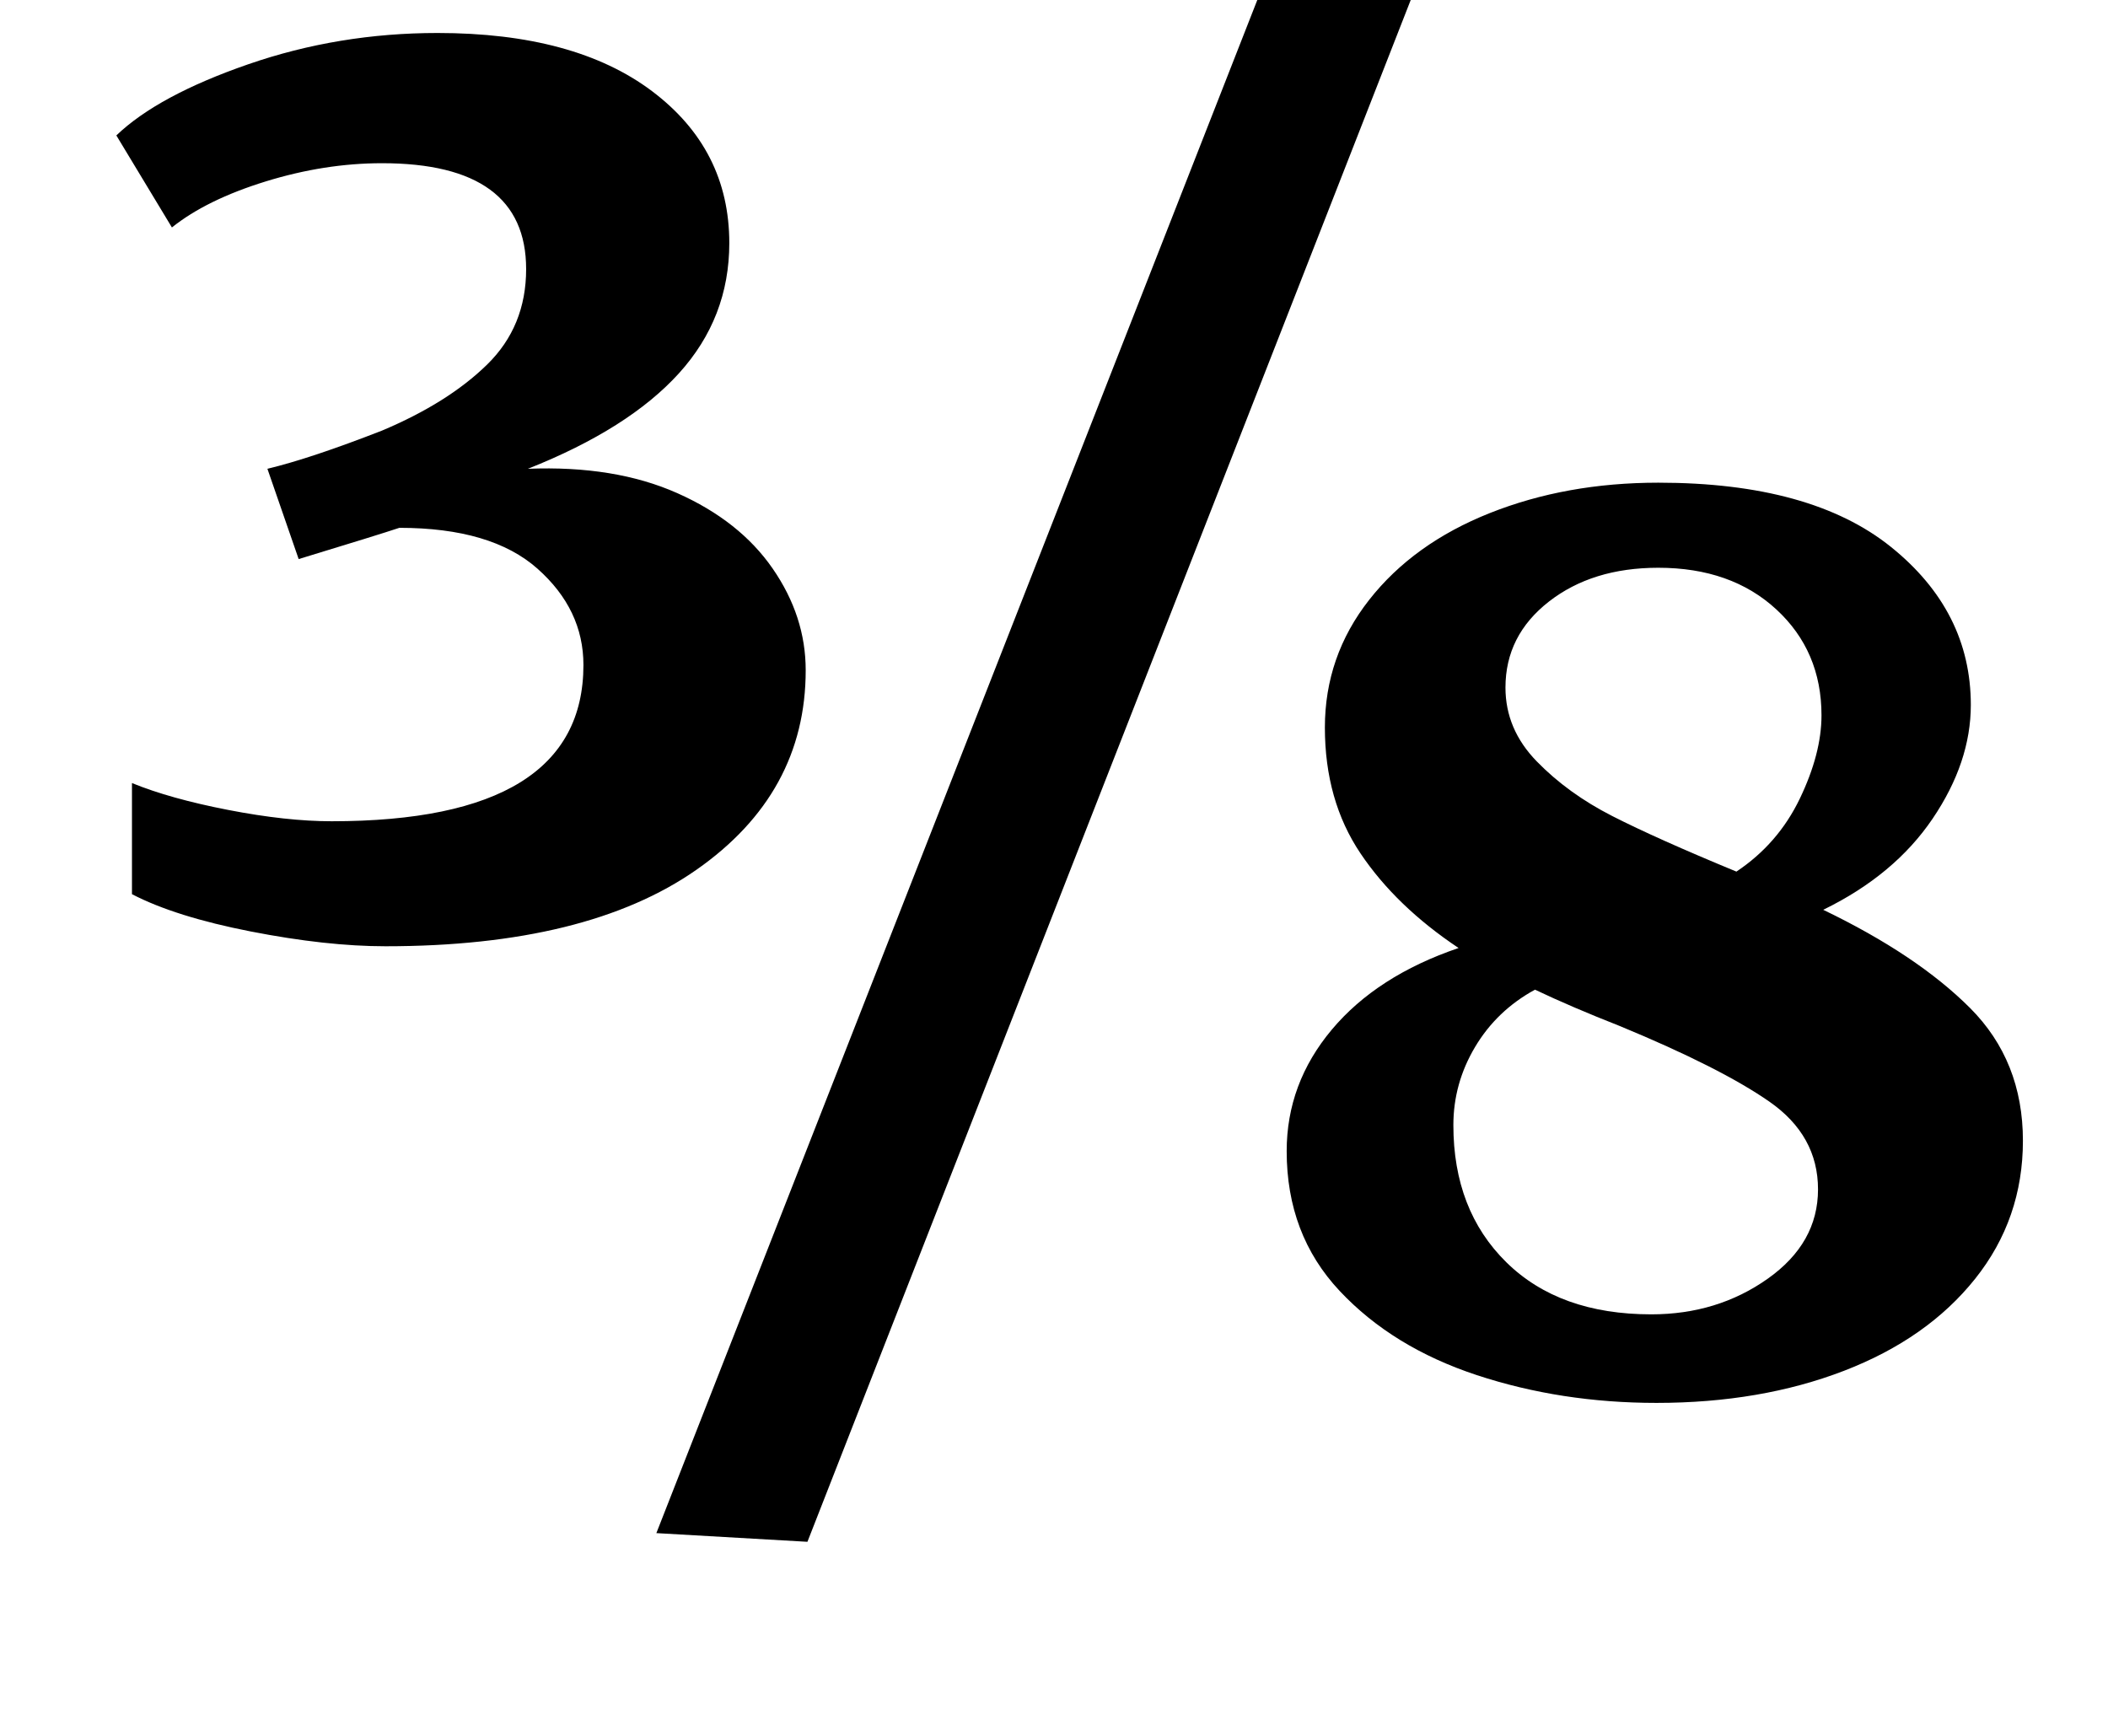 <?xml version="1.0" standalone="no"?>
<!DOCTYPE svg PUBLIC "-//W3C//DTD SVG 1.1//EN" "http://www.w3.org/Graphics/SVG/1.1/DTD/svg11.dtd" >
<svg xmlns="http://www.w3.org/2000/svg" xmlns:xlink="http://www.w3.org/1999/xlink" version="1.1" viewBox="-10 0 1214 1000">
  <g transform="matrix(1 0 0 -1 0 800)">
   <path fill="currentColor"
d="M134.5 263.5q-43.5 8.5 -68.5 21.5v64q22 -9 55.5 -15.5t59.5 -6.5q145 0 145 90q0 32 -26.5 55.5t-79.5 23.5q-12 -4 -58 -18l-18 52q25 6 66 22q38 16 60.5 38t22.5 55q0 61 -83 61q-33 0 -67 -10.5t-54 -26.5l-32 53q24 23 76 41t109 18q79 0 123.5 -33.5t44.5 -87.5
q0 -43 -29 -75t-87 -55q50 2 86 -14t55 -43.5t19 -58.5q0 -71 -63 -115t-179 -44q-34 0 -77.5 8.5zM804 804l-349 -892l-87 5l350 893zM840.5 8q-48.5 16 -79 48.5t-30.5 80.5q0 39 26 70t73 47q-36 24 -56.5 54.5t-20.5 72.5q0 41 25.5 73.5t69.5 50t97 17.5q88 0 134 -37
t46 -91q0 -33 -22 -65.5t-63 -52.5q54 -26 84.5 -56.5t30.5 -76.5q0 -45 -27.5 -79.5t-75.5 -53t-108 -18.5q-55 0 -103.5 16zM875 361.5q18 -18.5 43.5 -31.5t71.5 -32q24 16 36.5 42t12.5 48q0 37 -26 61t-68 24q-38 0 -63 -19.5t-25 -49.5q0 -24 18 -42.5zM1009 165.5
q-28 19.5 -86 43.5q-28 11 -49 21q-22 -12 -34.5 -33t-12.5 -45q0 -49 30.5 -79t83.5 -30q38 0 67 20.5t29 51.5t-28 50.5z" />
  </g>

</svg>
